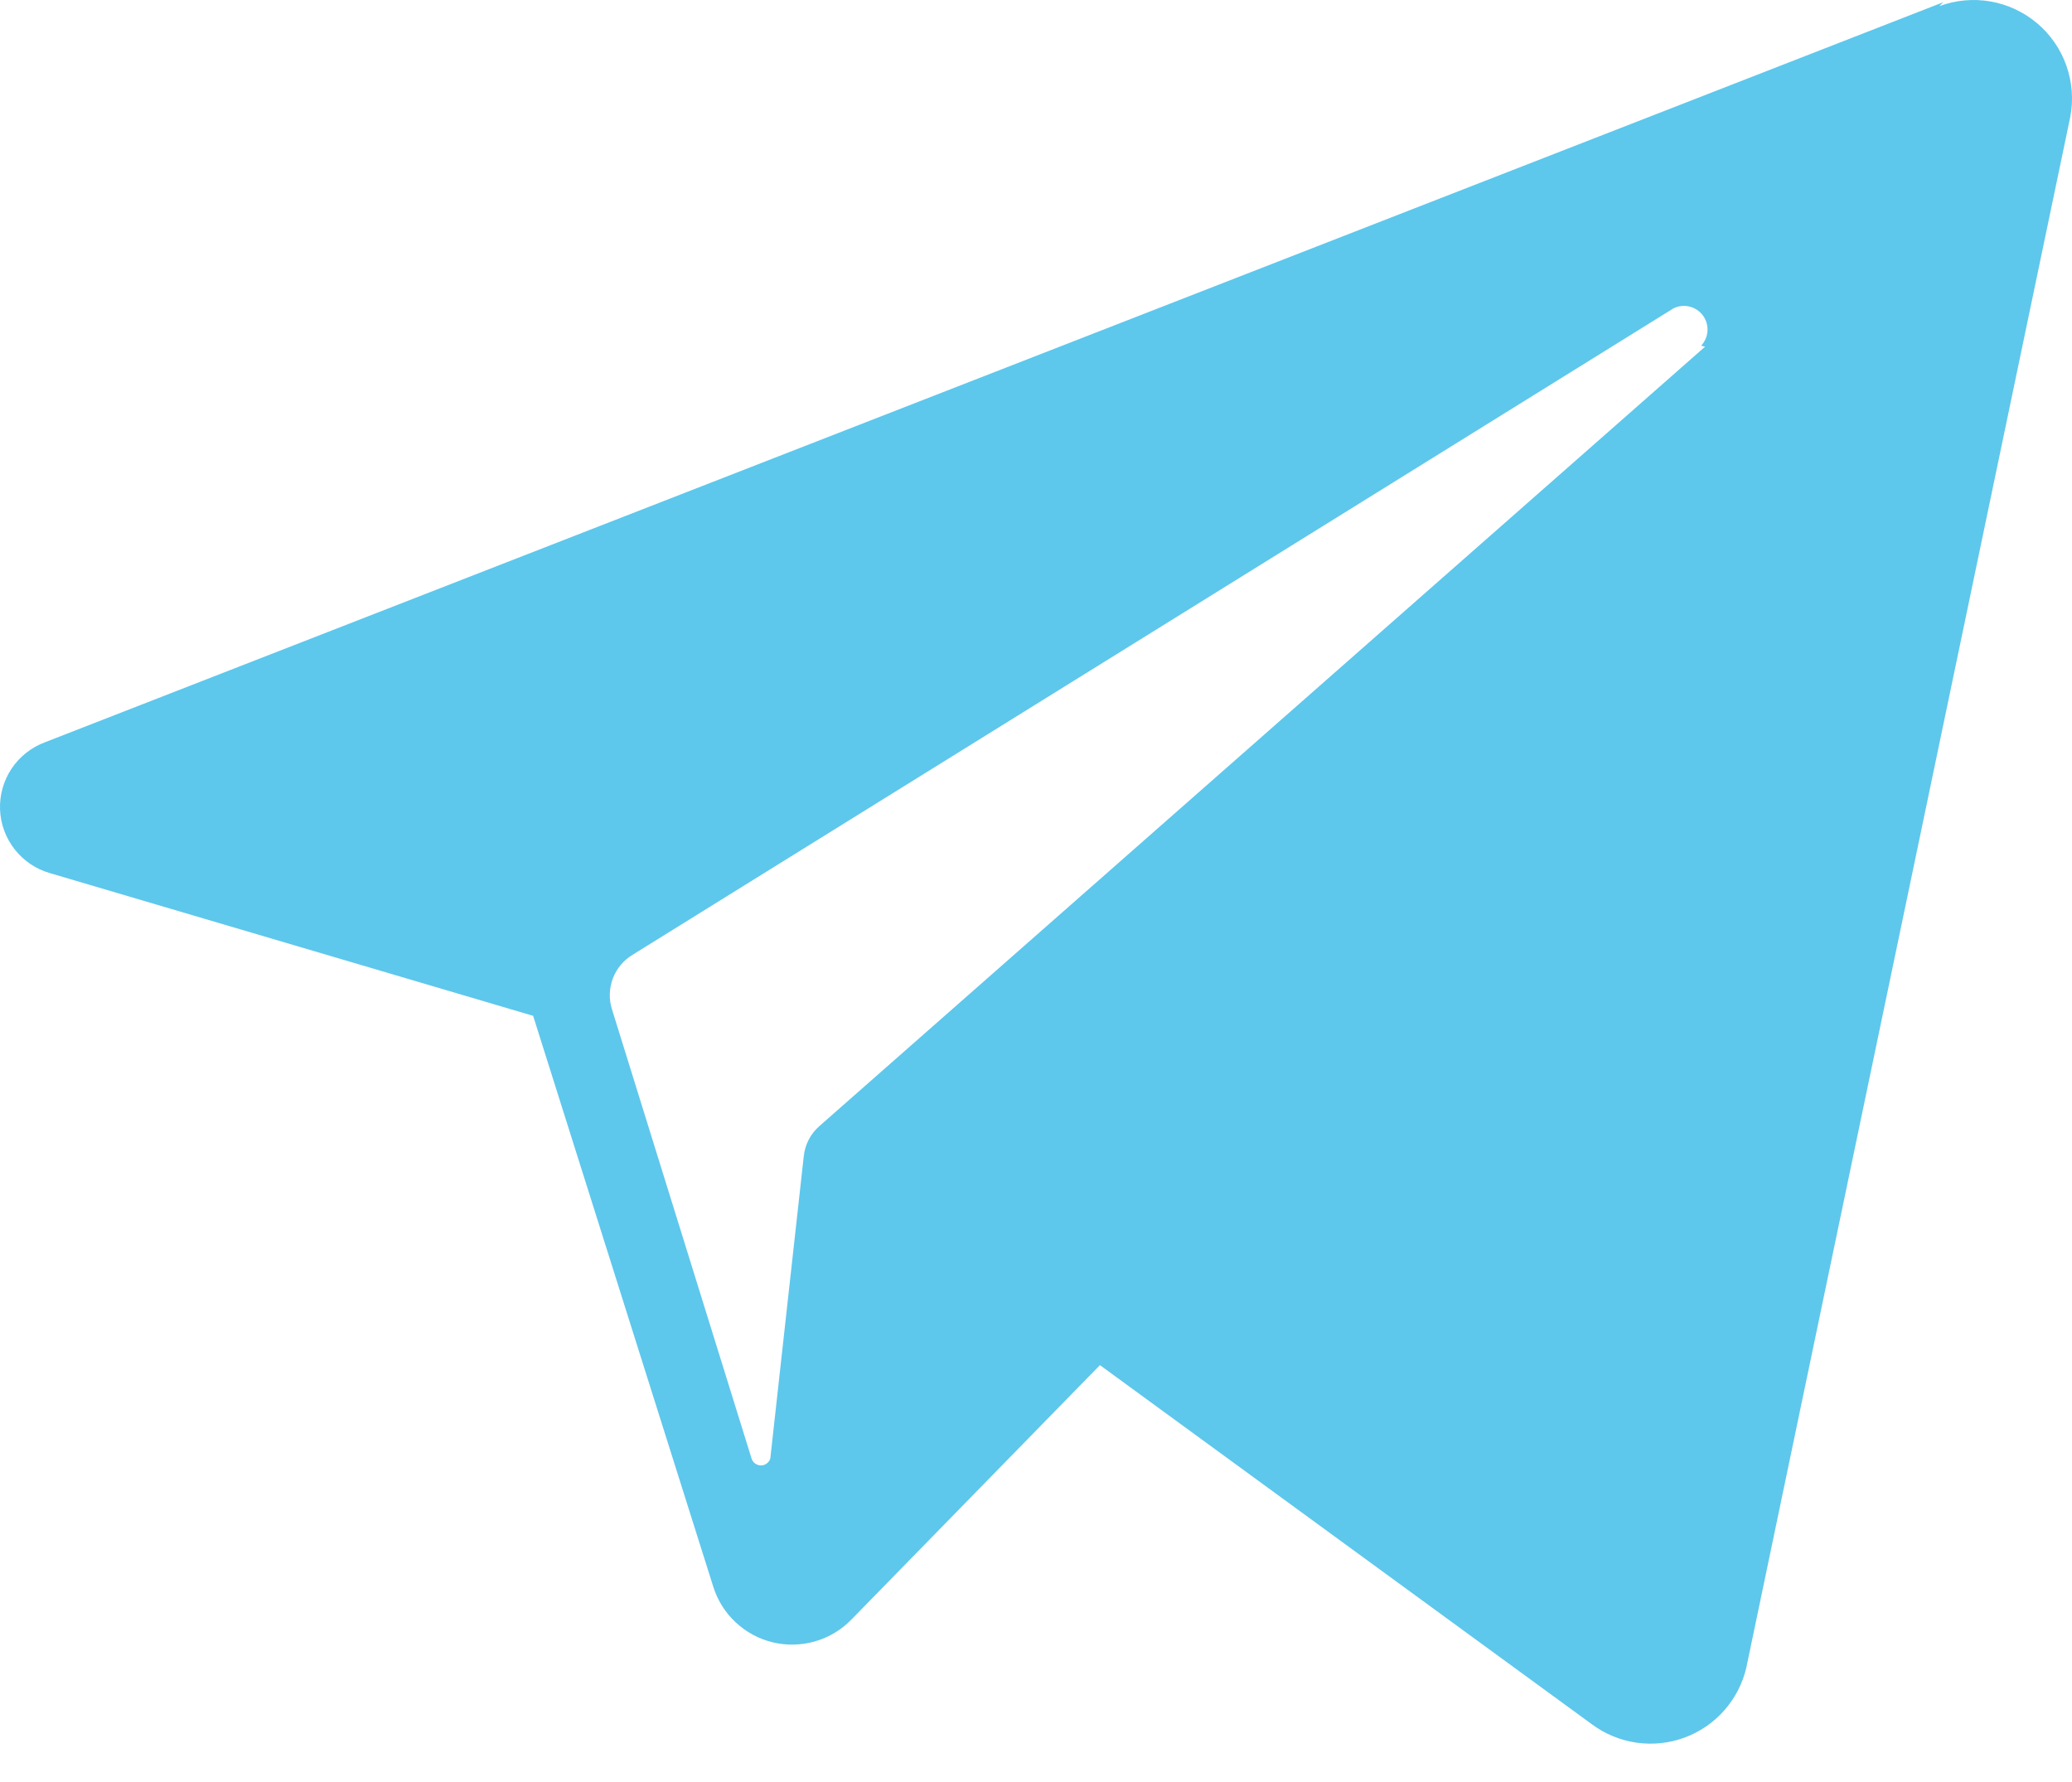 <svg width="50" height="43" viewBox="0 0 50 43" fill="none" xmlns="http://www.w3.org/2000/svg">
<path d="M46.892 0.054L1.088 17.91C0.759 18.032 0.476 18.254 0.281 18.545C0.086 18.837 -0.012 19.182 0.001 19.533C0.014 19.883 0.138 20.22 0.355 20.496C0.571 20.772 0.869 20.973 1.206 21.069L12.865 24.512L17.211 38.284C17.313 38.613 17.499 38.91 17.75 39.145C18.002 39.381 18.309 39.548 18.644 39.629C18.979 39.71 19.329 39.703 19.66 39.609C19.992 39.515 20.293 39.337 20.535 39.091L26.543 32.941L38.415 41.608C38.732 41.843 39.102 41.995 39.493 42.051C39.883 42.107 40.282 42.065 40.652 41.928C41.022 41.791 41.352 41.565 41.612 41.268C41.873 40.972 42.055 40.616 42.143 40.231L49.956 2.832C50.037 2.418 50.006 1.99 49.867 1.591C49.728 1.192 49.485 0.838 49.163 0.565C48.841 0.292 48.452 0.109 48.037 0.036C47.621 -0.037 47.193 0.002 46.797 0.149L46.892 0.054ZM41.146 8.365L19.775 27.171C19.559 27.359 19.423 27.622 19.395 27.907L18.588 35.197C18.572 35.245 18.542 35.286 18.502 35.315C18.461 35.345 18.412 35.361 18.362 35.361C18.312 35.361 18.264 35.345 18.223 35.315C18.183 35.286 18.152 35.245 18.137 35.197L14.765 24.346C14.691 24.103 14.7 23.844 14.79 23.607C14.881 23.371 15.047 23.171 15.264 23.04L40.386 7.439C40.506 7.381 40.642 7.366 40.772 7.398C40.901 7.43 41.015 7.506 41.094 7.613C41.173 7.721 41.212 7.852 41.204 7.985C41.196 8.118 41.142 8.244 41.051 8.341L41.146 8.365Z" fill="#5EC7EC"/>
</svg>
